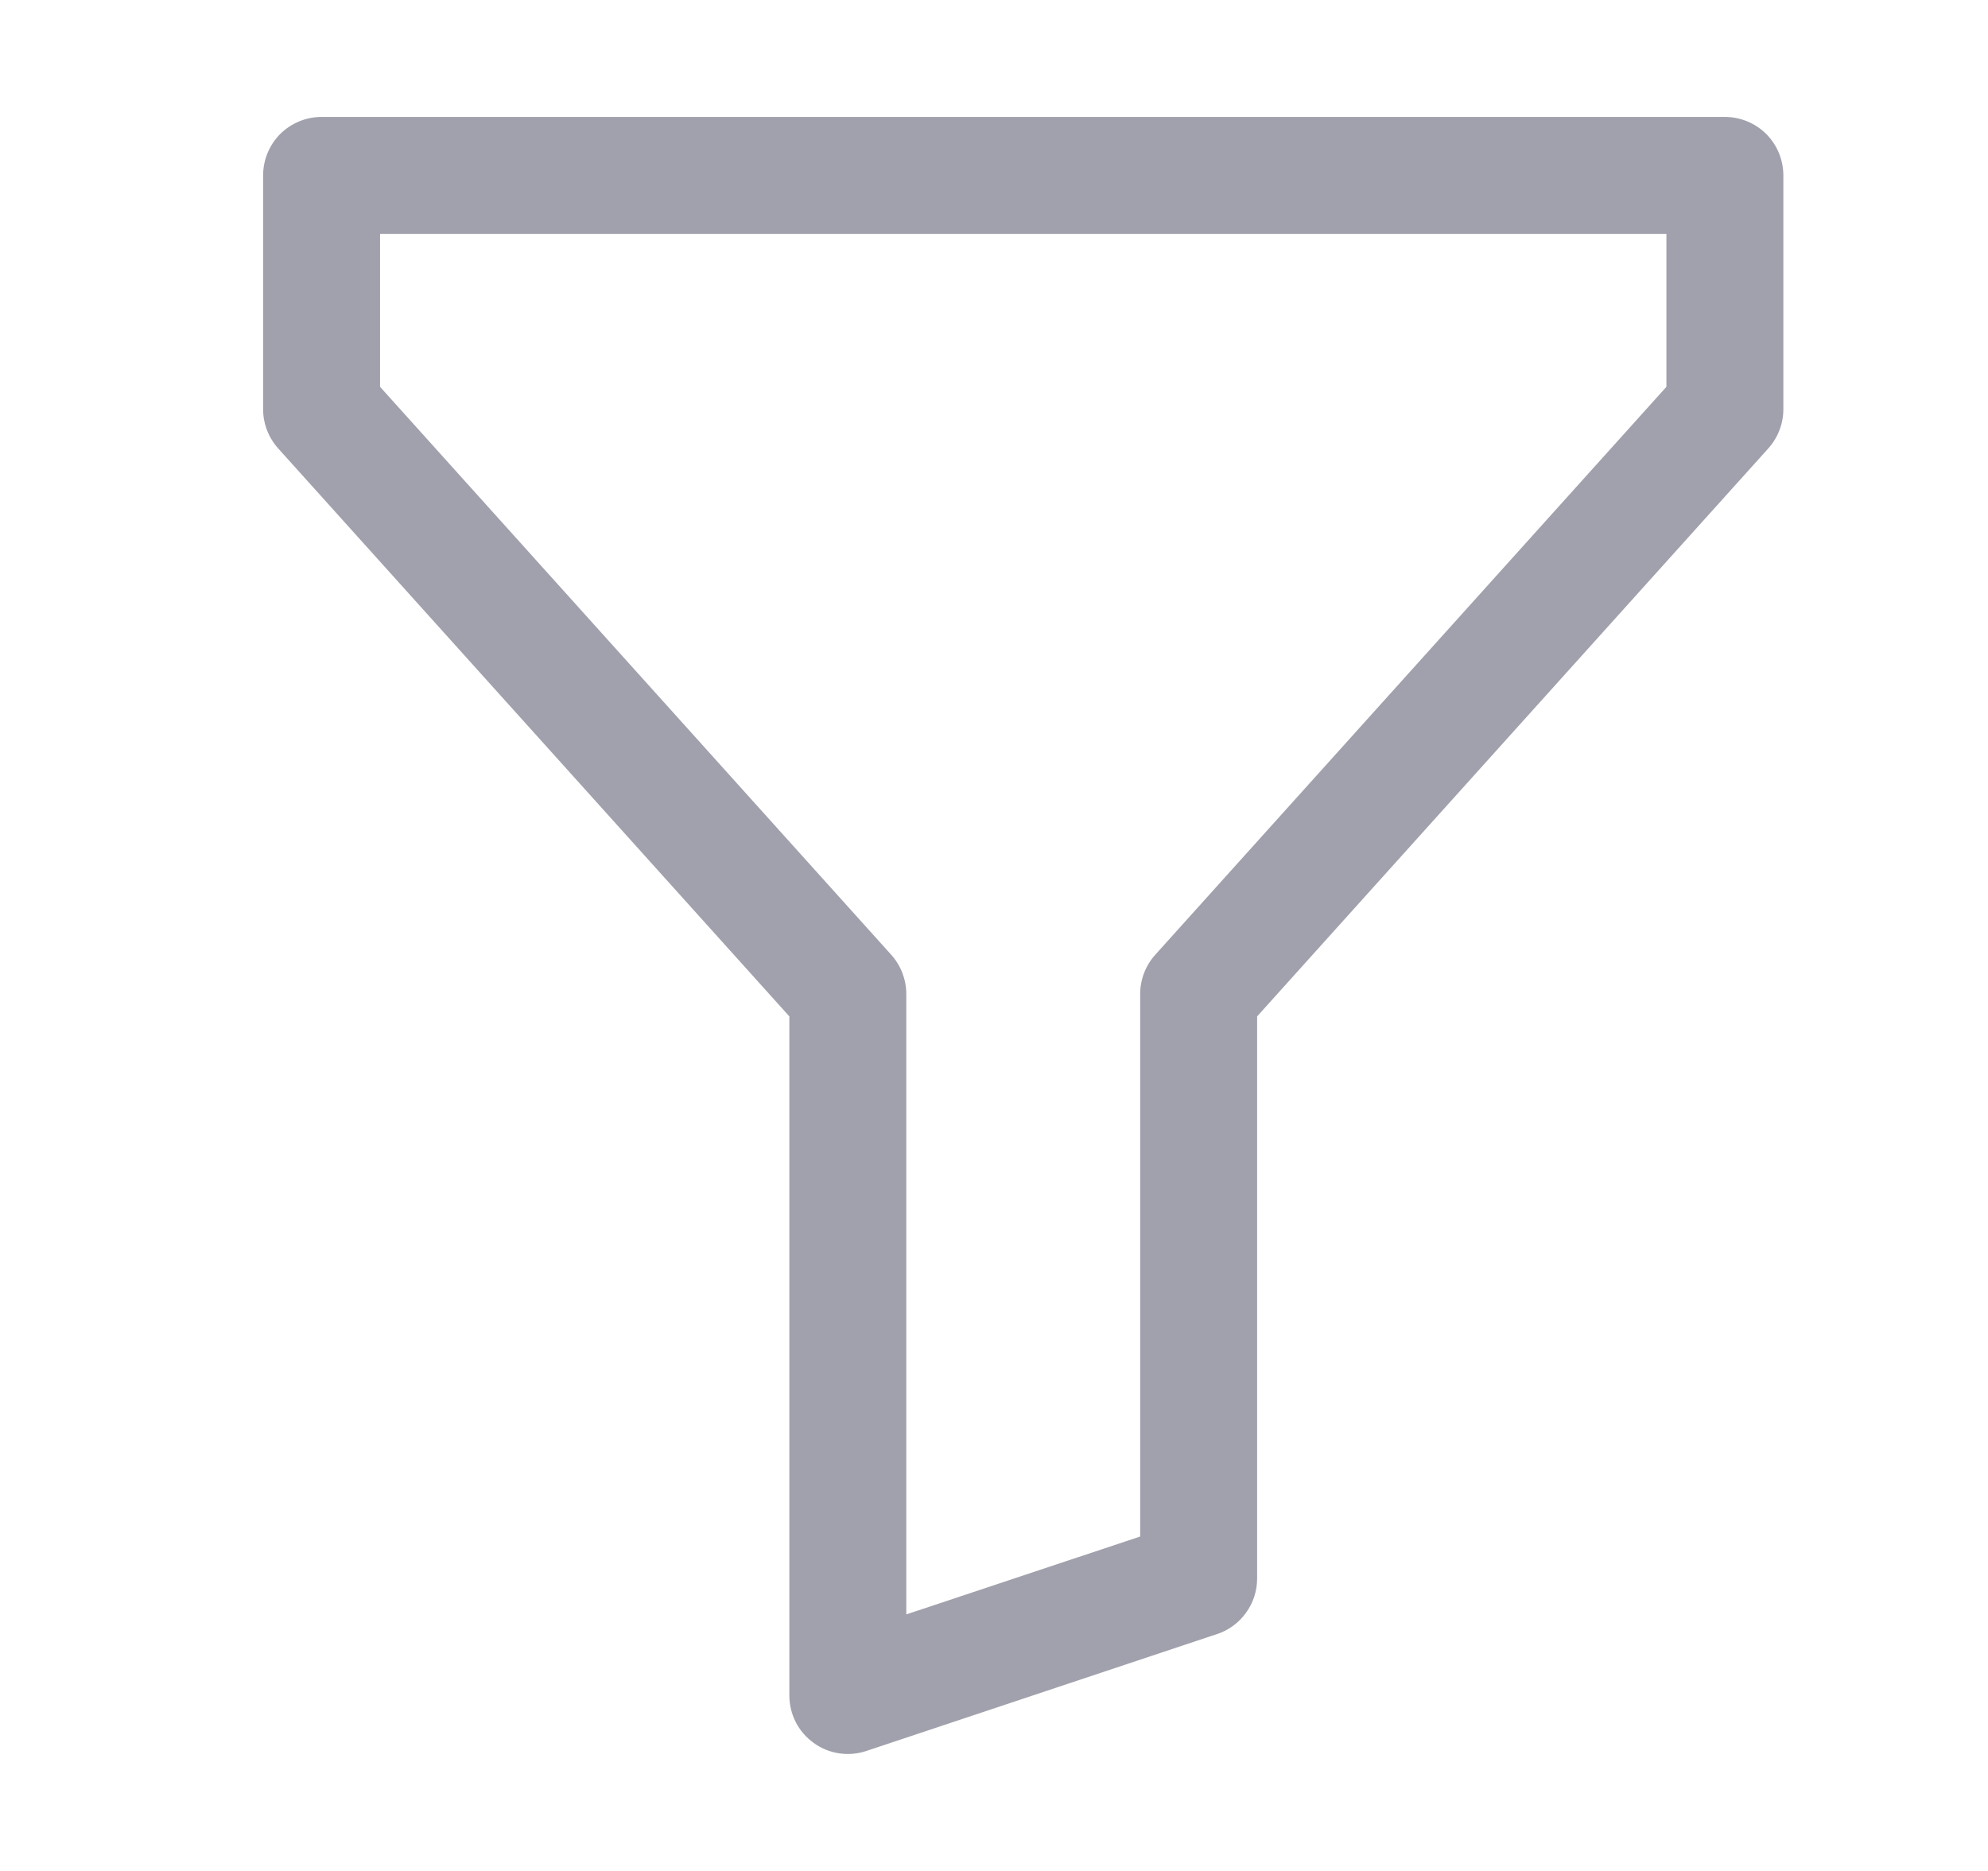 <svg width="17" height="16" viewBox="0 0 17 16" fill="none" xmlns="http://www.w3.org/2000/svg">
<path d="M2.25 1.5C2.25 1.367 2.303 1.24 2.396 1.146C2.49 1.053 2.617 1 2.75 1H14.75C14.883 1 15.01 1.053 15.104 1.146C15.197 1.24 15.25 1.367 15.25 1.5V3.5C15.25 3.623 15.204 3.742 15.122 3.834L10.75 8.692V13.5C10.75 13.605 10.717 13.707 10.655 13.792C10.594 13.877 10.508 13.941 10.408 13.974L7.408 14.974C7.333 14.999 7.253 15.006 7.175 14.994C7.096 14.982 7.022 14.952 6.958 14.905C6.894 14.859 6.841 14.798 6.805 14.728C6.769 14.657 6.75 14.579 6.75 14.5V8.692L2.378 3.834C2.296 3.742 2.25 3.623 2.25 3.5V1.5ZM3.25 2V3.308L7.622 8.166C7.704 8.258 7.75 8.377 7.75 8.5V13.806L9.75 13.14V8.5C9.75 8.377 9.796 8.258 9.878 8.166L14.25 3.308V2H3.25Z" fill="#A0A1AC"/>
</svg>
